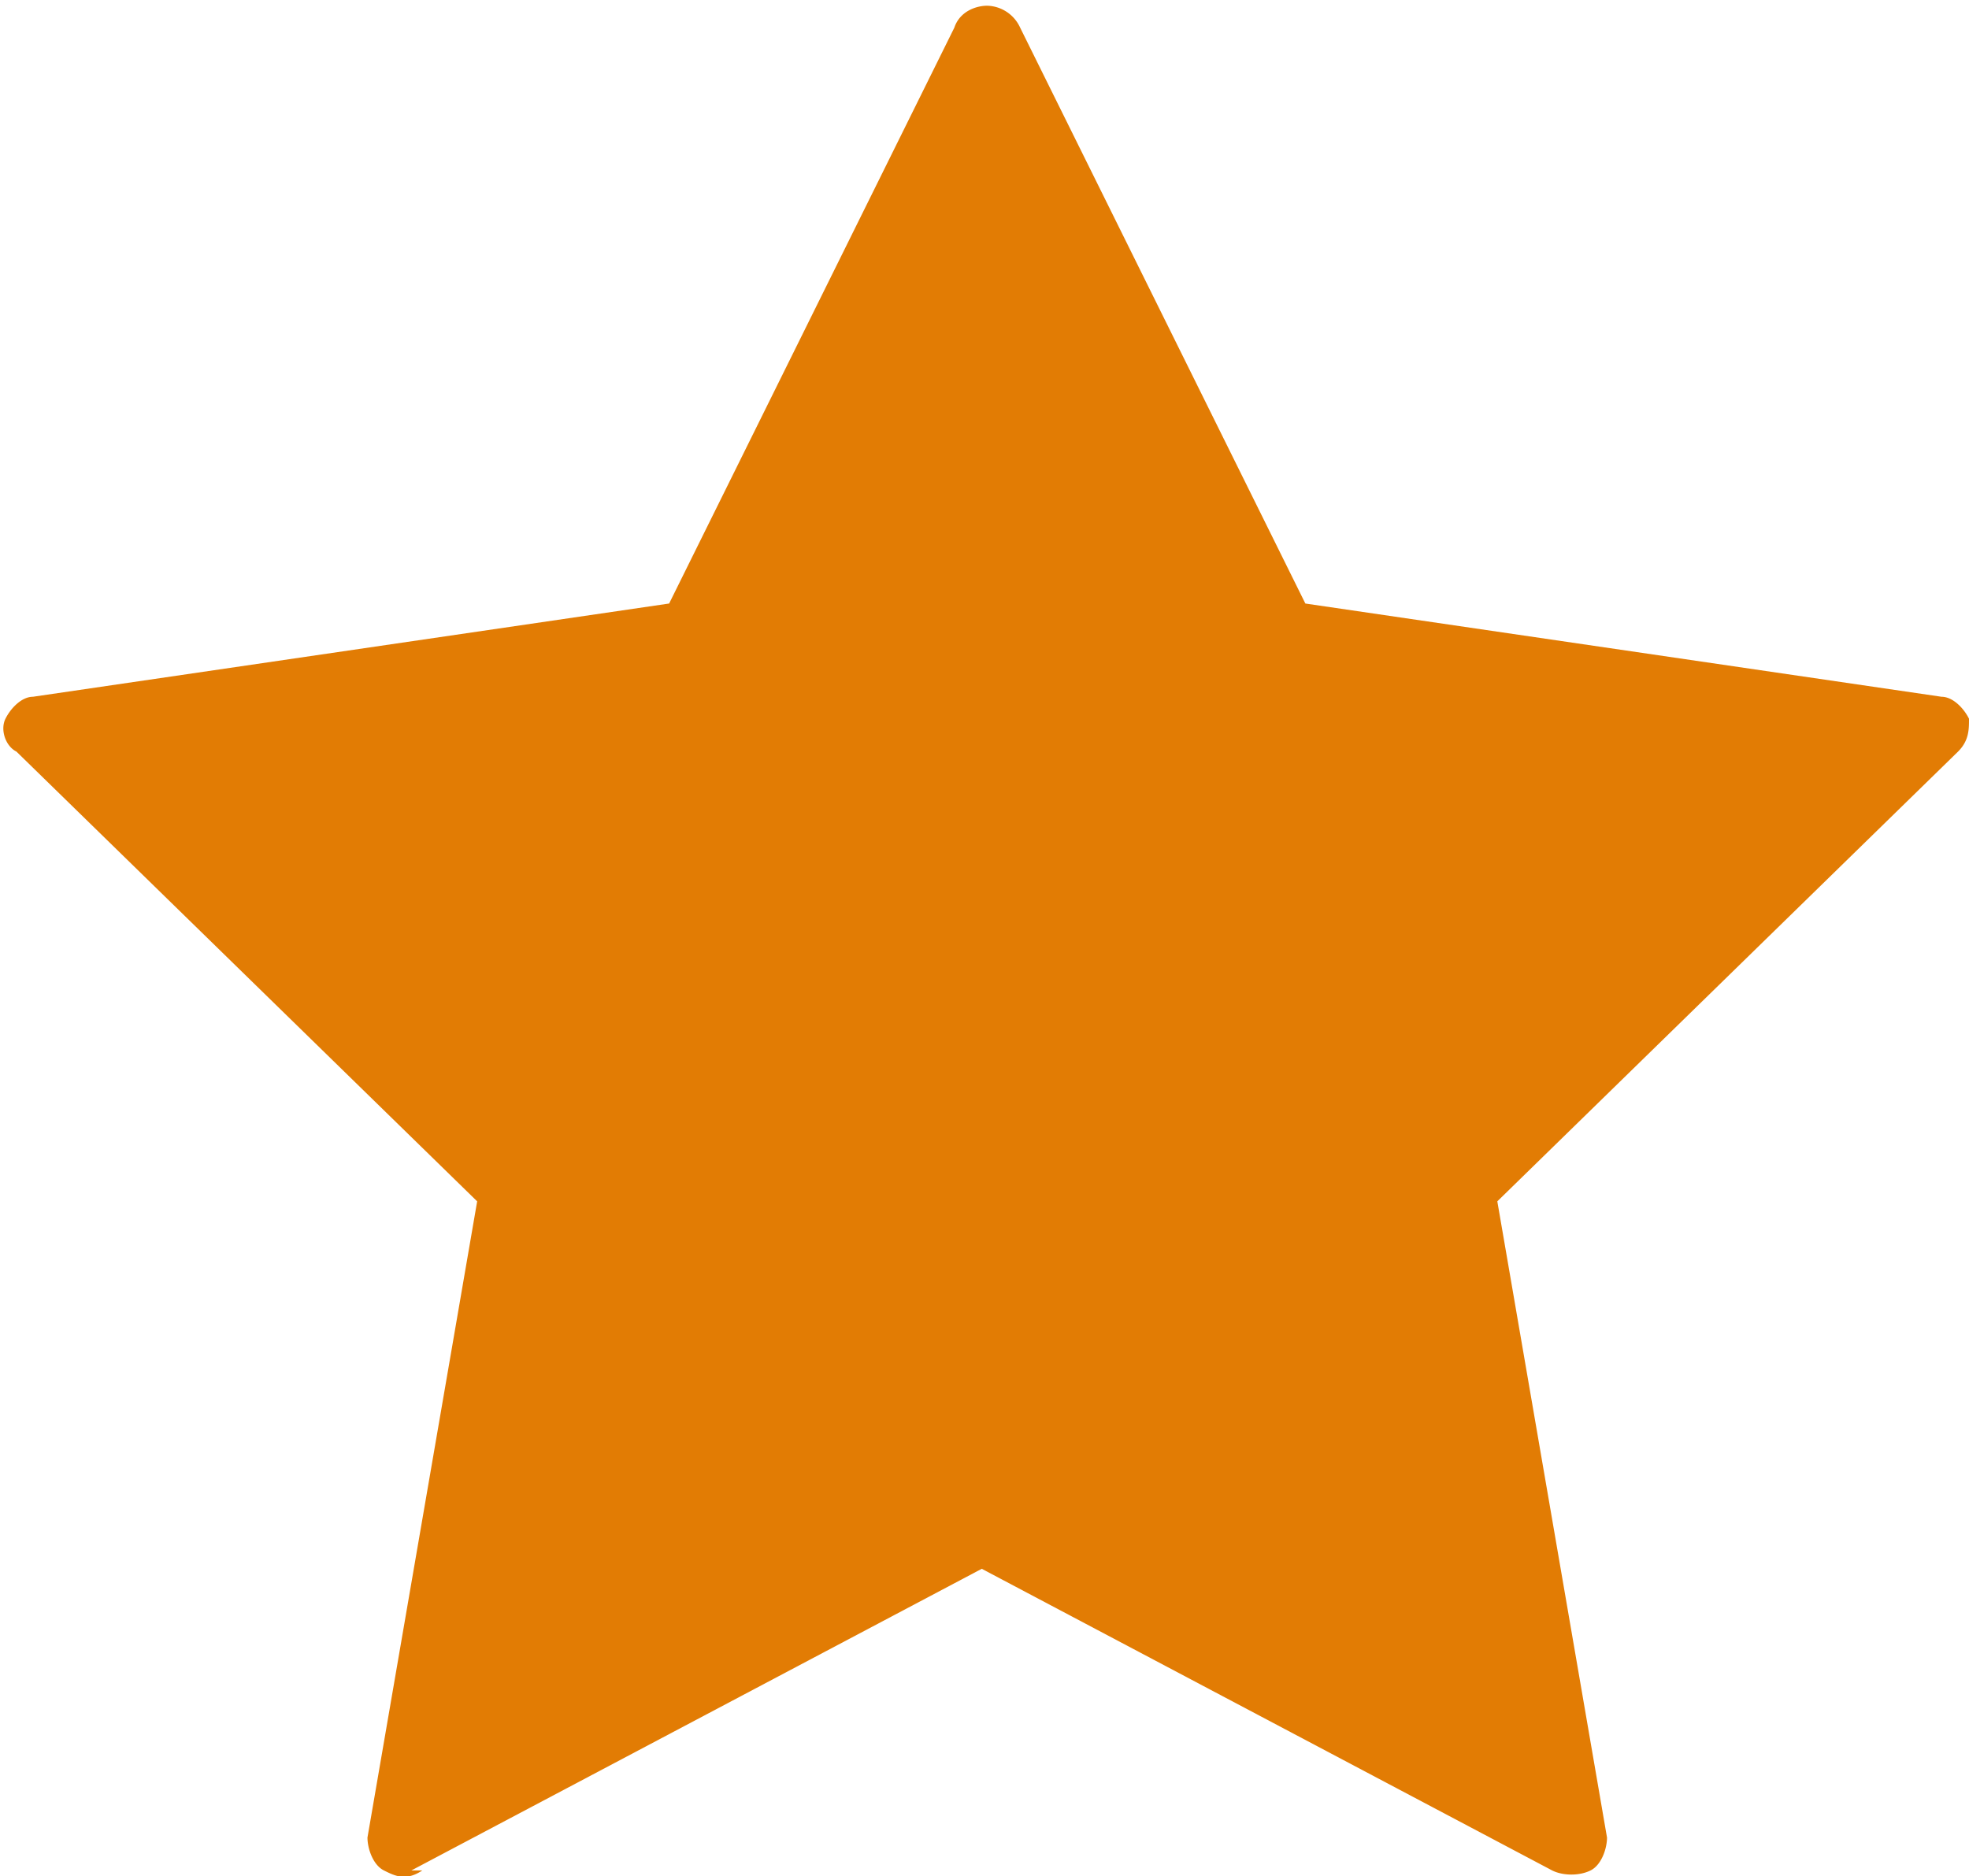 <svg xmlns="http://www.w3.org/2000/svg" width="5.879" height="5.602" viewBox="0 0 3.59 3.42" shape-rendering="geometricPrecision" text-rendering="geometricPrecision" image-rendering="optimizeQuality" fill-rule="evenodd" clip-rule="evenodd"><path d="M.75 3.41l1.04-.55 1.04.55c.02.01.05.01.07 0 .02-.01.03-.04.03-.06l-.2-1.16.84-.82c.02-.02.02-.04.02-.06-.01-.02-.03-.04-.05-.04L2.38 1.1 1.86.05A.068.068 0 001.8.01c-.02 0-.05.01-.06.04L1.22 1.1l-1.16.17c-.02 0-.04.02-.05.04-.01.02 0 .05.02.06l.84.82-.2 1.16c0 .02.01.05.03.06.02.01.04.02.07 0z" fill="#e27c04" fill-rule="nonzero"/></svg>